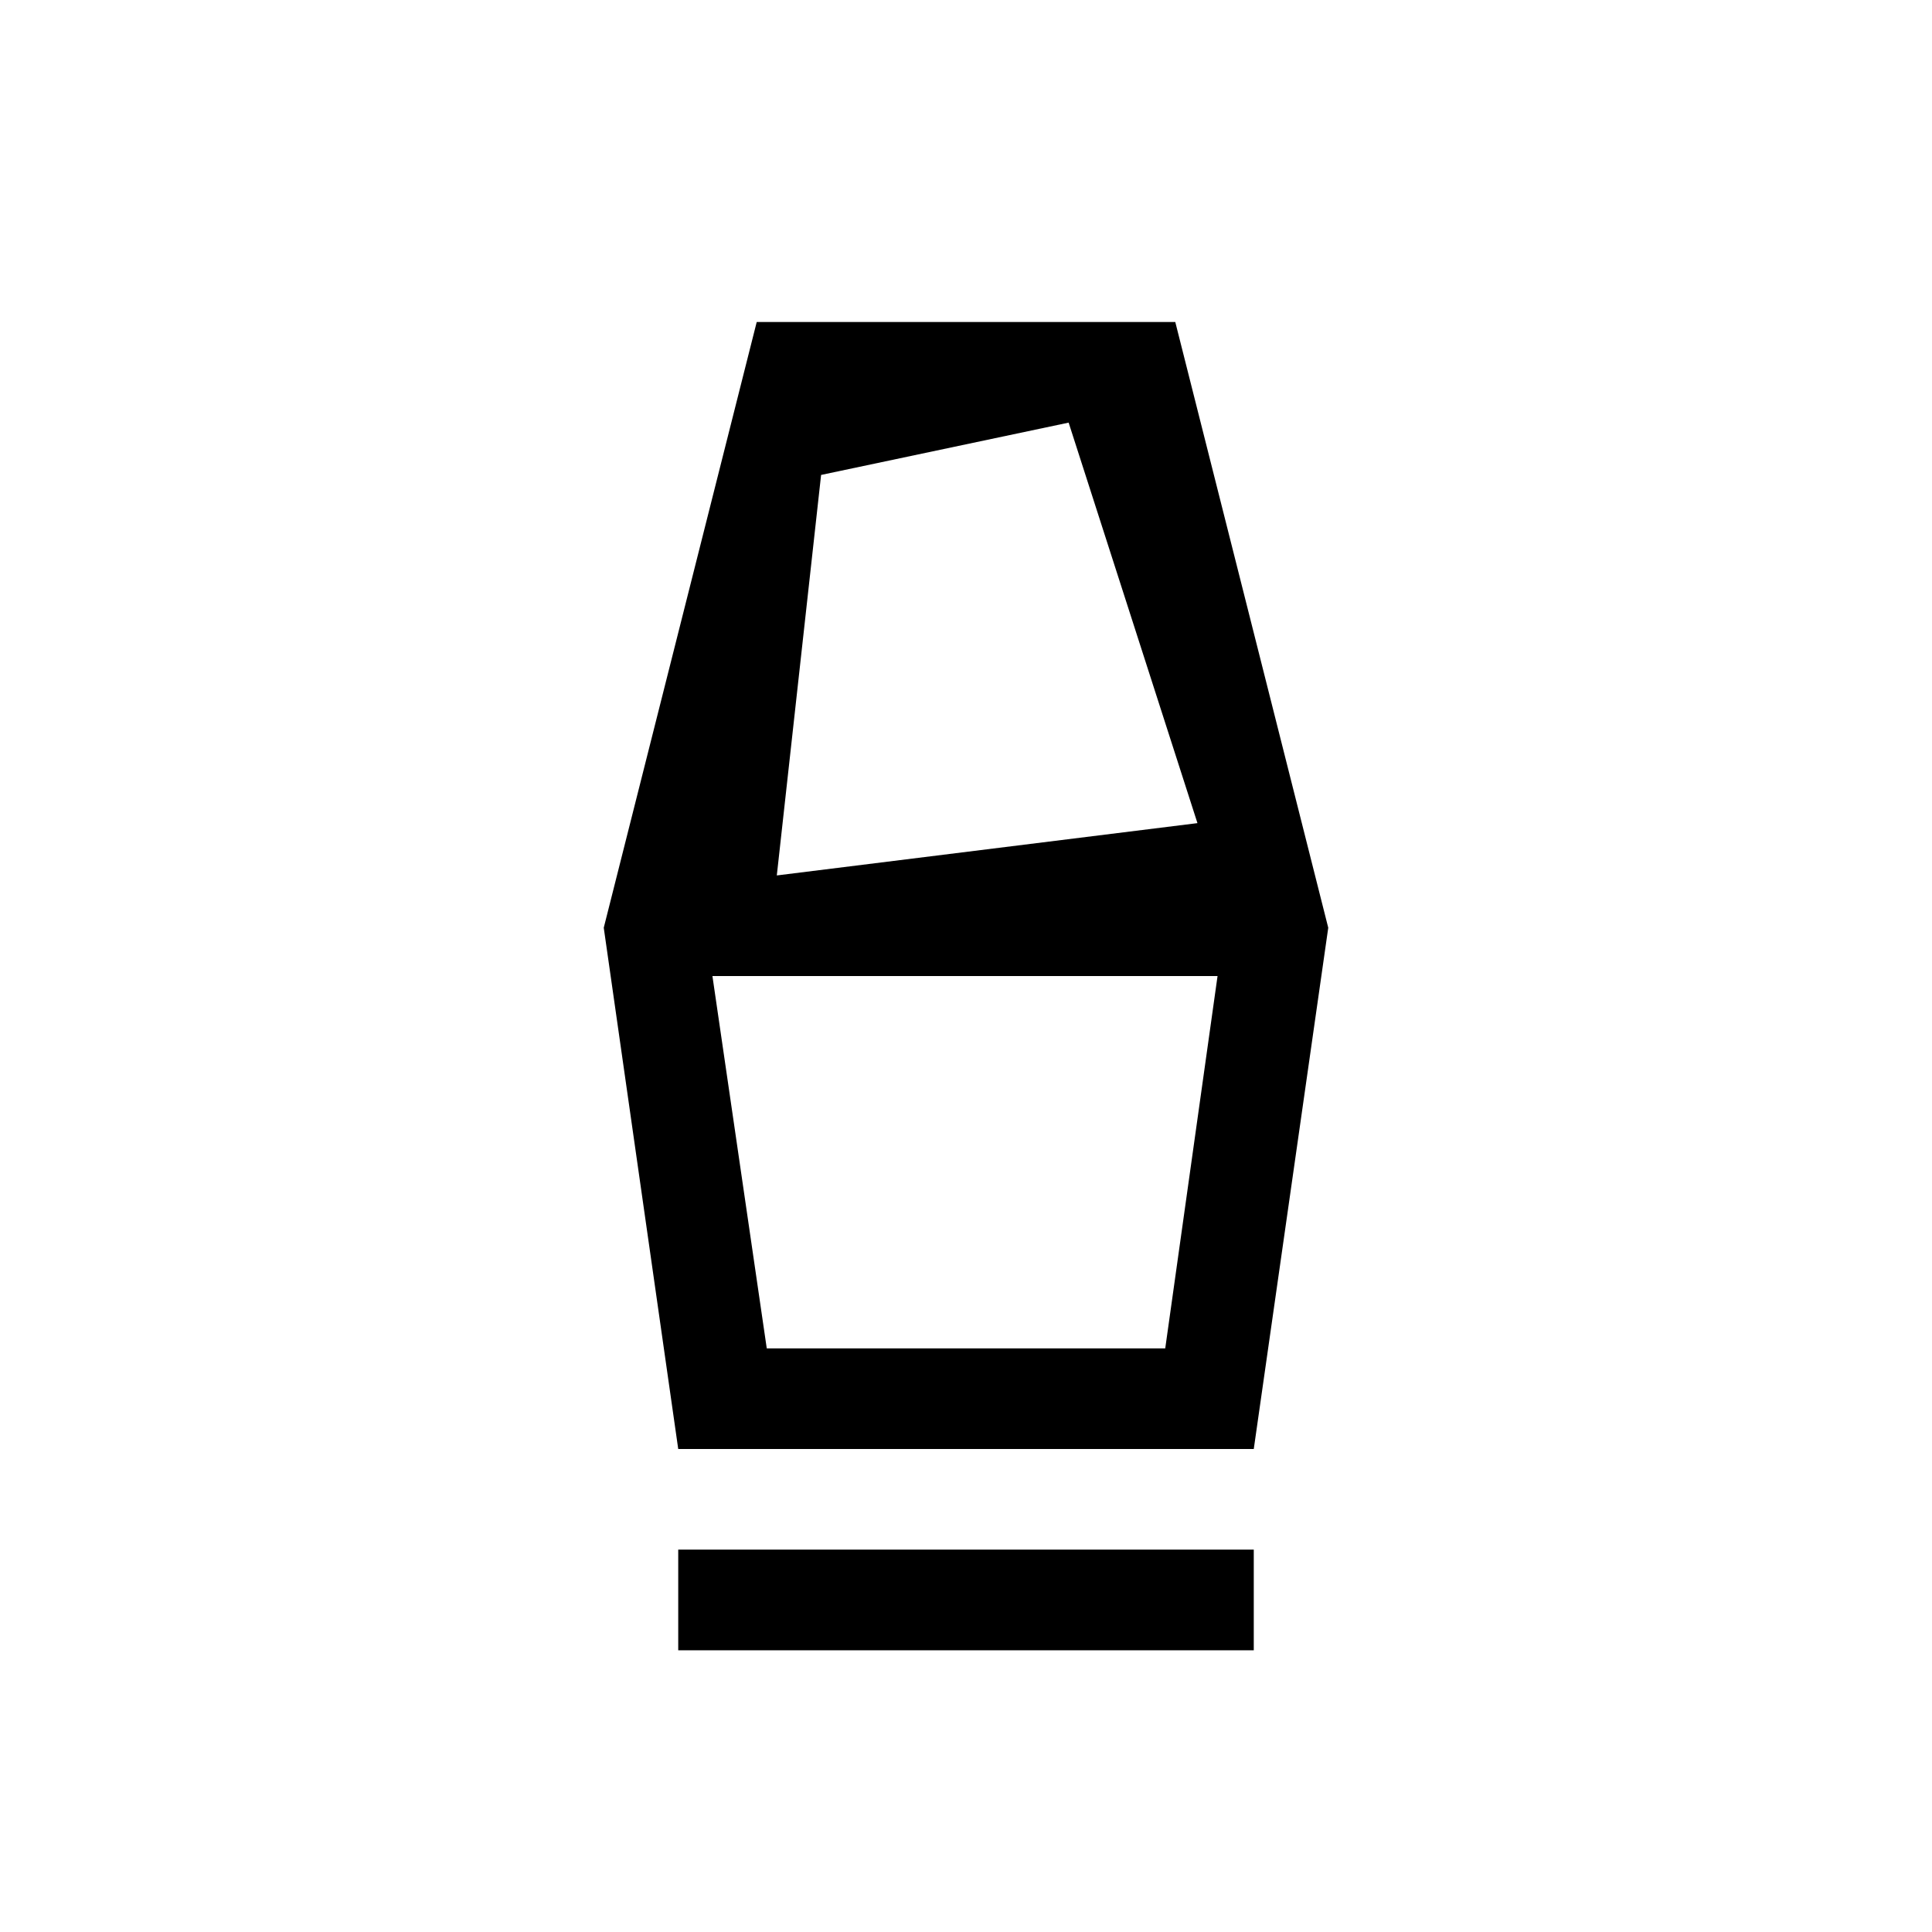 <svg xmlns="http://www.w3.org/2000/svg" viewBox="0 0 40 40"><path d="M14.042 34.167v-2.084h11.916v2.084Zm0-4.167L12.5 19.208l3.167-12.541h8.666L27.5 19.208 25.958 30Zm1.833-2.083h8.25l1.083-7.709H14.75Zm.208-9.792 8.709-1.083-2.667-8.292L17 9.833Zm8.042 9.792h-8.25 8.25Z"/></svg>

